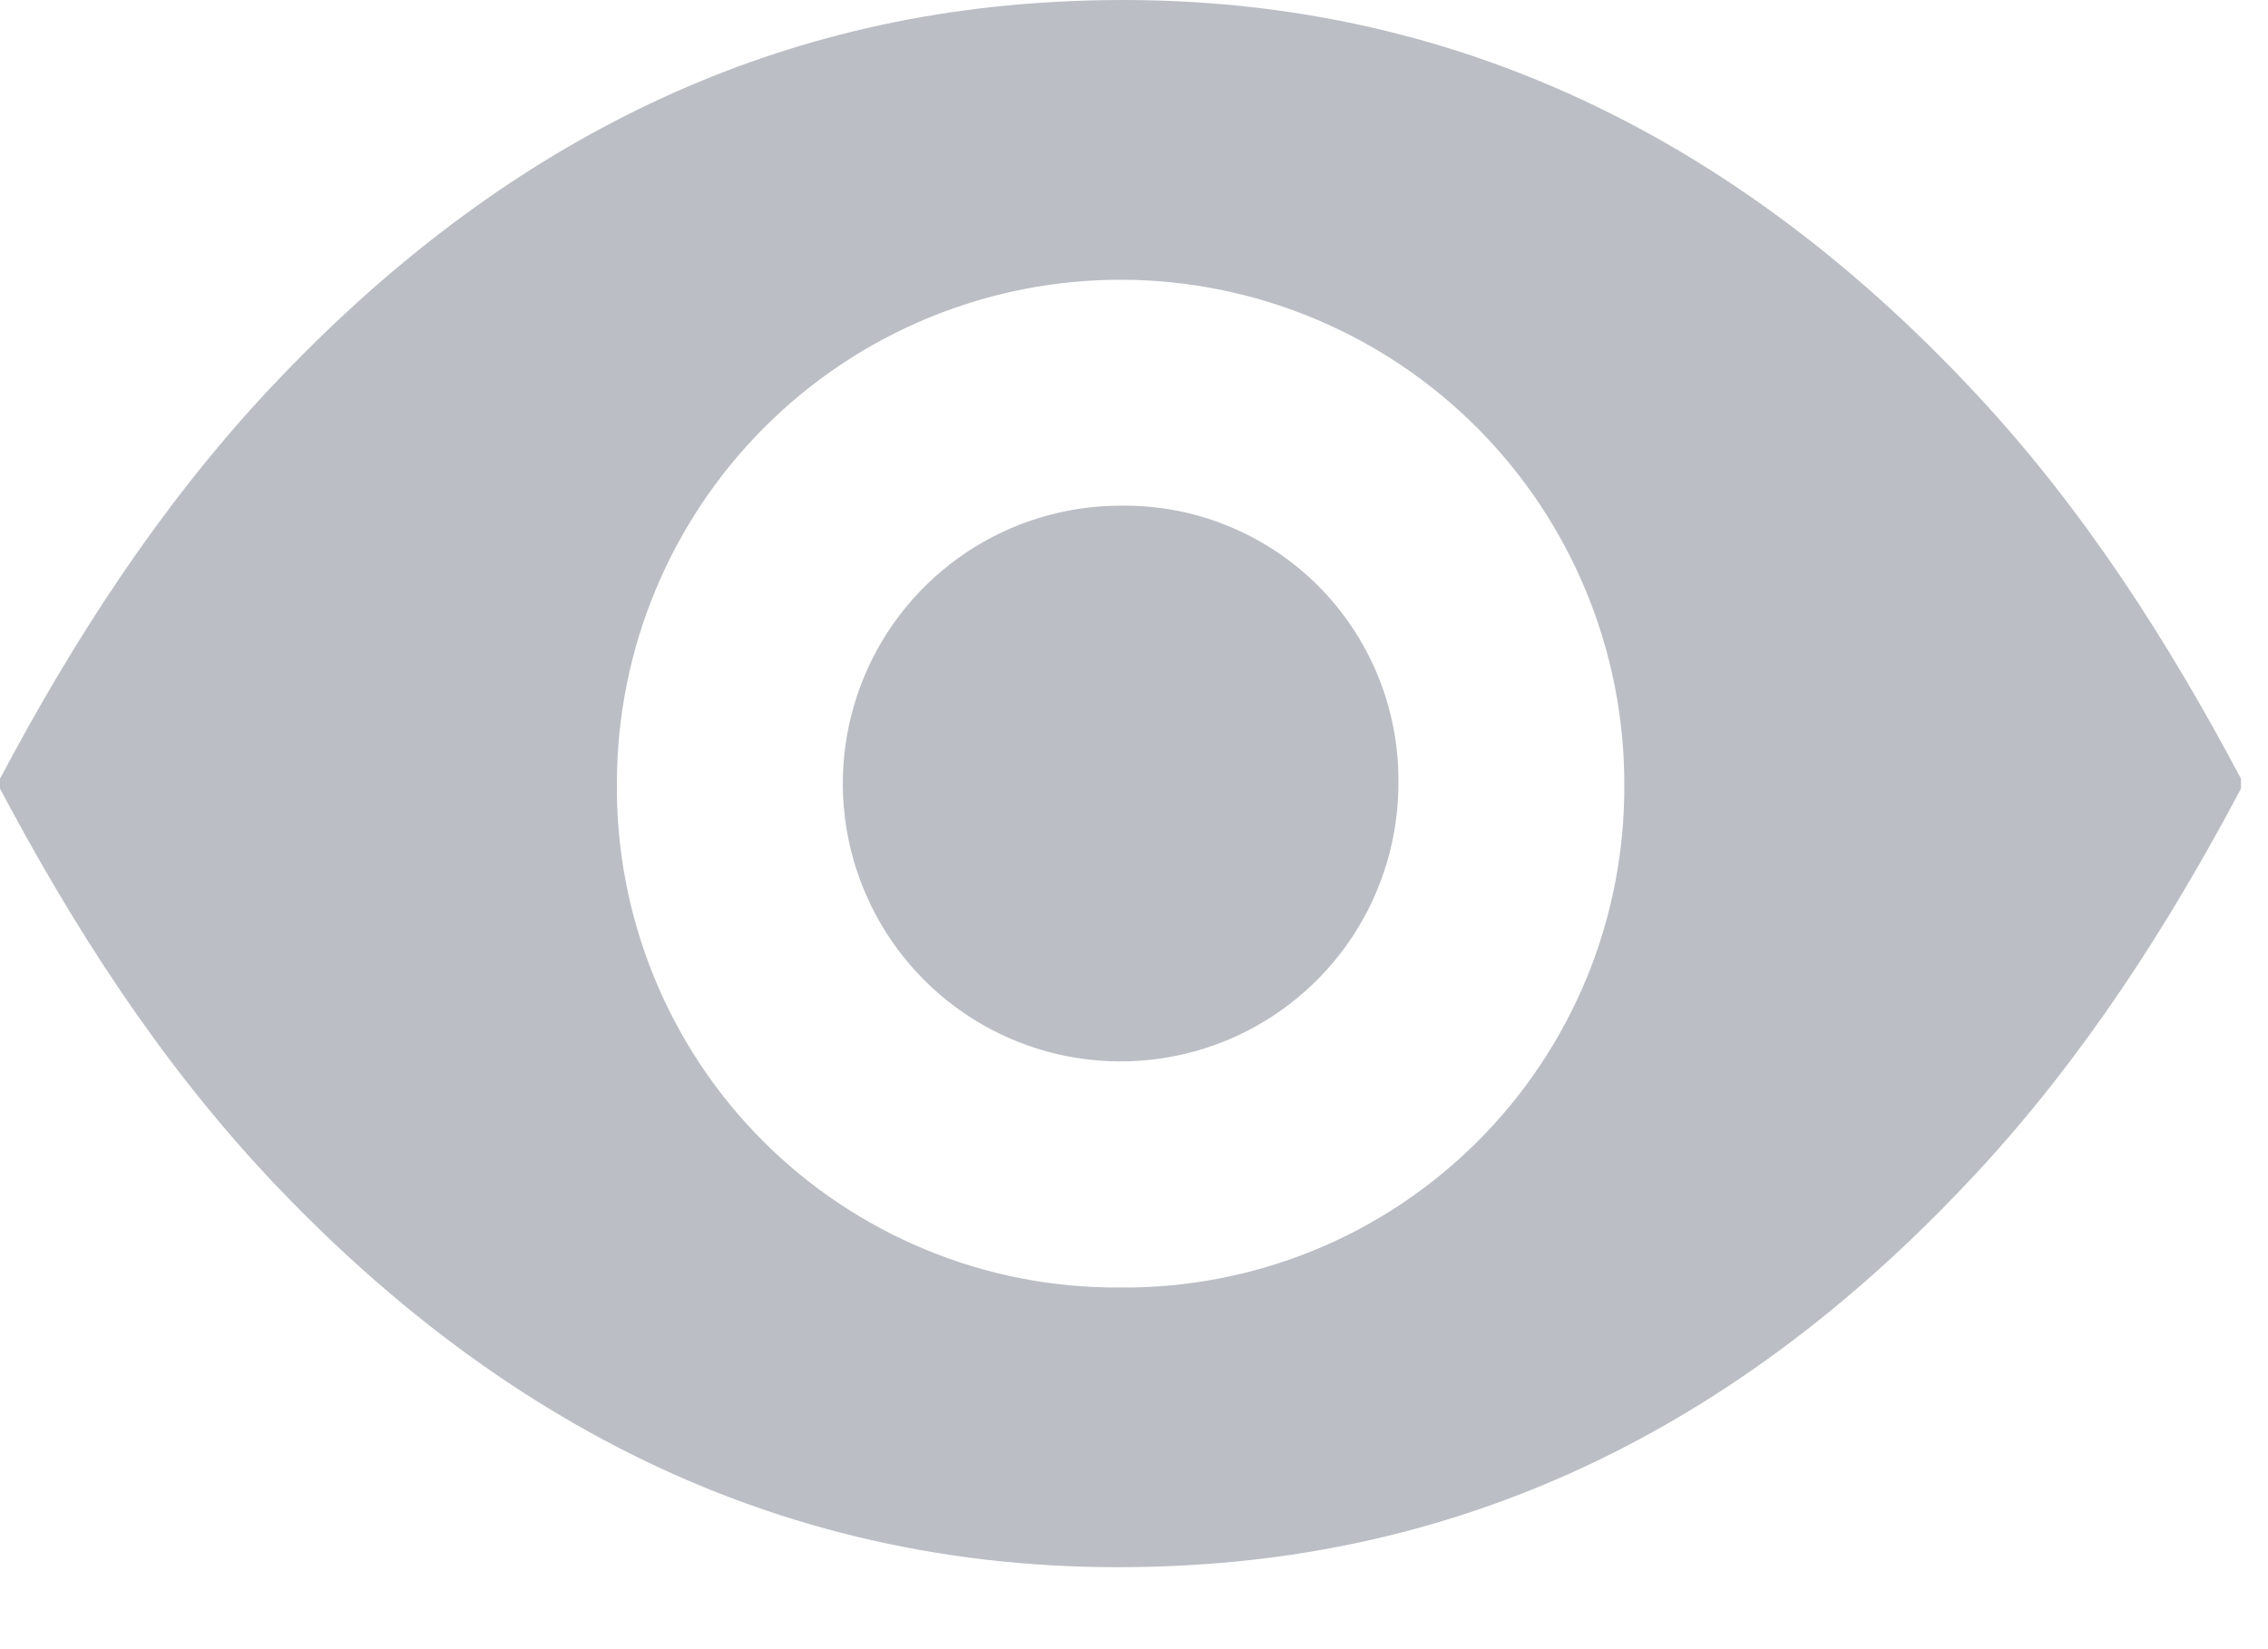 <svg width="22" height="16" viewBox="0 0 22 16" fill="none" xmlns="http://www.w3.org/2000/svg">
<path d="M0 7.651V7.555C0.717 6.203 1.539 4.93 2.587 3.802C4.614 1.629 7.053 0.241 10.048 0.03C13.71 -0.227 16.715 1.18 19.184 3.838C20.218 4.951 21.029 6.218 21.738 7.555V7.651C21.029 8.988 20.217 10.252 19.184 11.368C17.156 13.56 14.703 14.964 11.689 15.175C8.047 15.43 5.052 14.039 2.587 11.405C1.538 10.28 0.717 9.003 0 7.651ZM10.857 12.491C11.5 12.498 12.138 12.377 12.734 12.135C13.33 11.893 13.871 11.534 14.327 11.08C14.783 10.626 15.144 10.086 15.39 9.491C15.635 8.897 15.759 8.259 15.756 7.615C15.759 6.319 15.247 5.074 14.333 4.155C13.419 3.236 12.178 2.718 10.882 2.714C9.586 2.711 8.342 3.223 7.424 4.137C6.505 5.052 5.987 6.294 5.984 7.59C5.977 8.234 6.098 8.872 6.34 9.468C6.582 10.065 6.94 10.607 7.394 11.063C7.847 11.519 8.387 11.88 8.982 12.125C9.576 12.371 10.214 12.495 10.857 12.491Z" fill="#BBBEC5"/>
<path d="M13.565 7.583C13.568 8.118 13.413 8.641 13.119 9.087C12.825 9.533 12.405 9.881 11.913 10.088C11.42 10.294 10.878 10.35 10.354 10.248C9.83 10.146 9.348 9.89 8.969 9.513C8.591 9.136 8.333 8.655 8.228 8.132C8.123 7.608 8.176 7.065 8.38 6.571C8.584 6.077 8.93 5.656 9.374 5.359C9.819 5.063 10.341 4.905 10.875 4.906C11.228 4.901 11.579 4.968 11.906 5.1C12.233 5.233 12.531 5.43 12.782 5.679C13.032 5.929 13.23 6.226 13.365 6.553C13.499 6.88 13.567 7.23 13.565 7.583Z" fill="#BBBEC5"/>
</svg>

